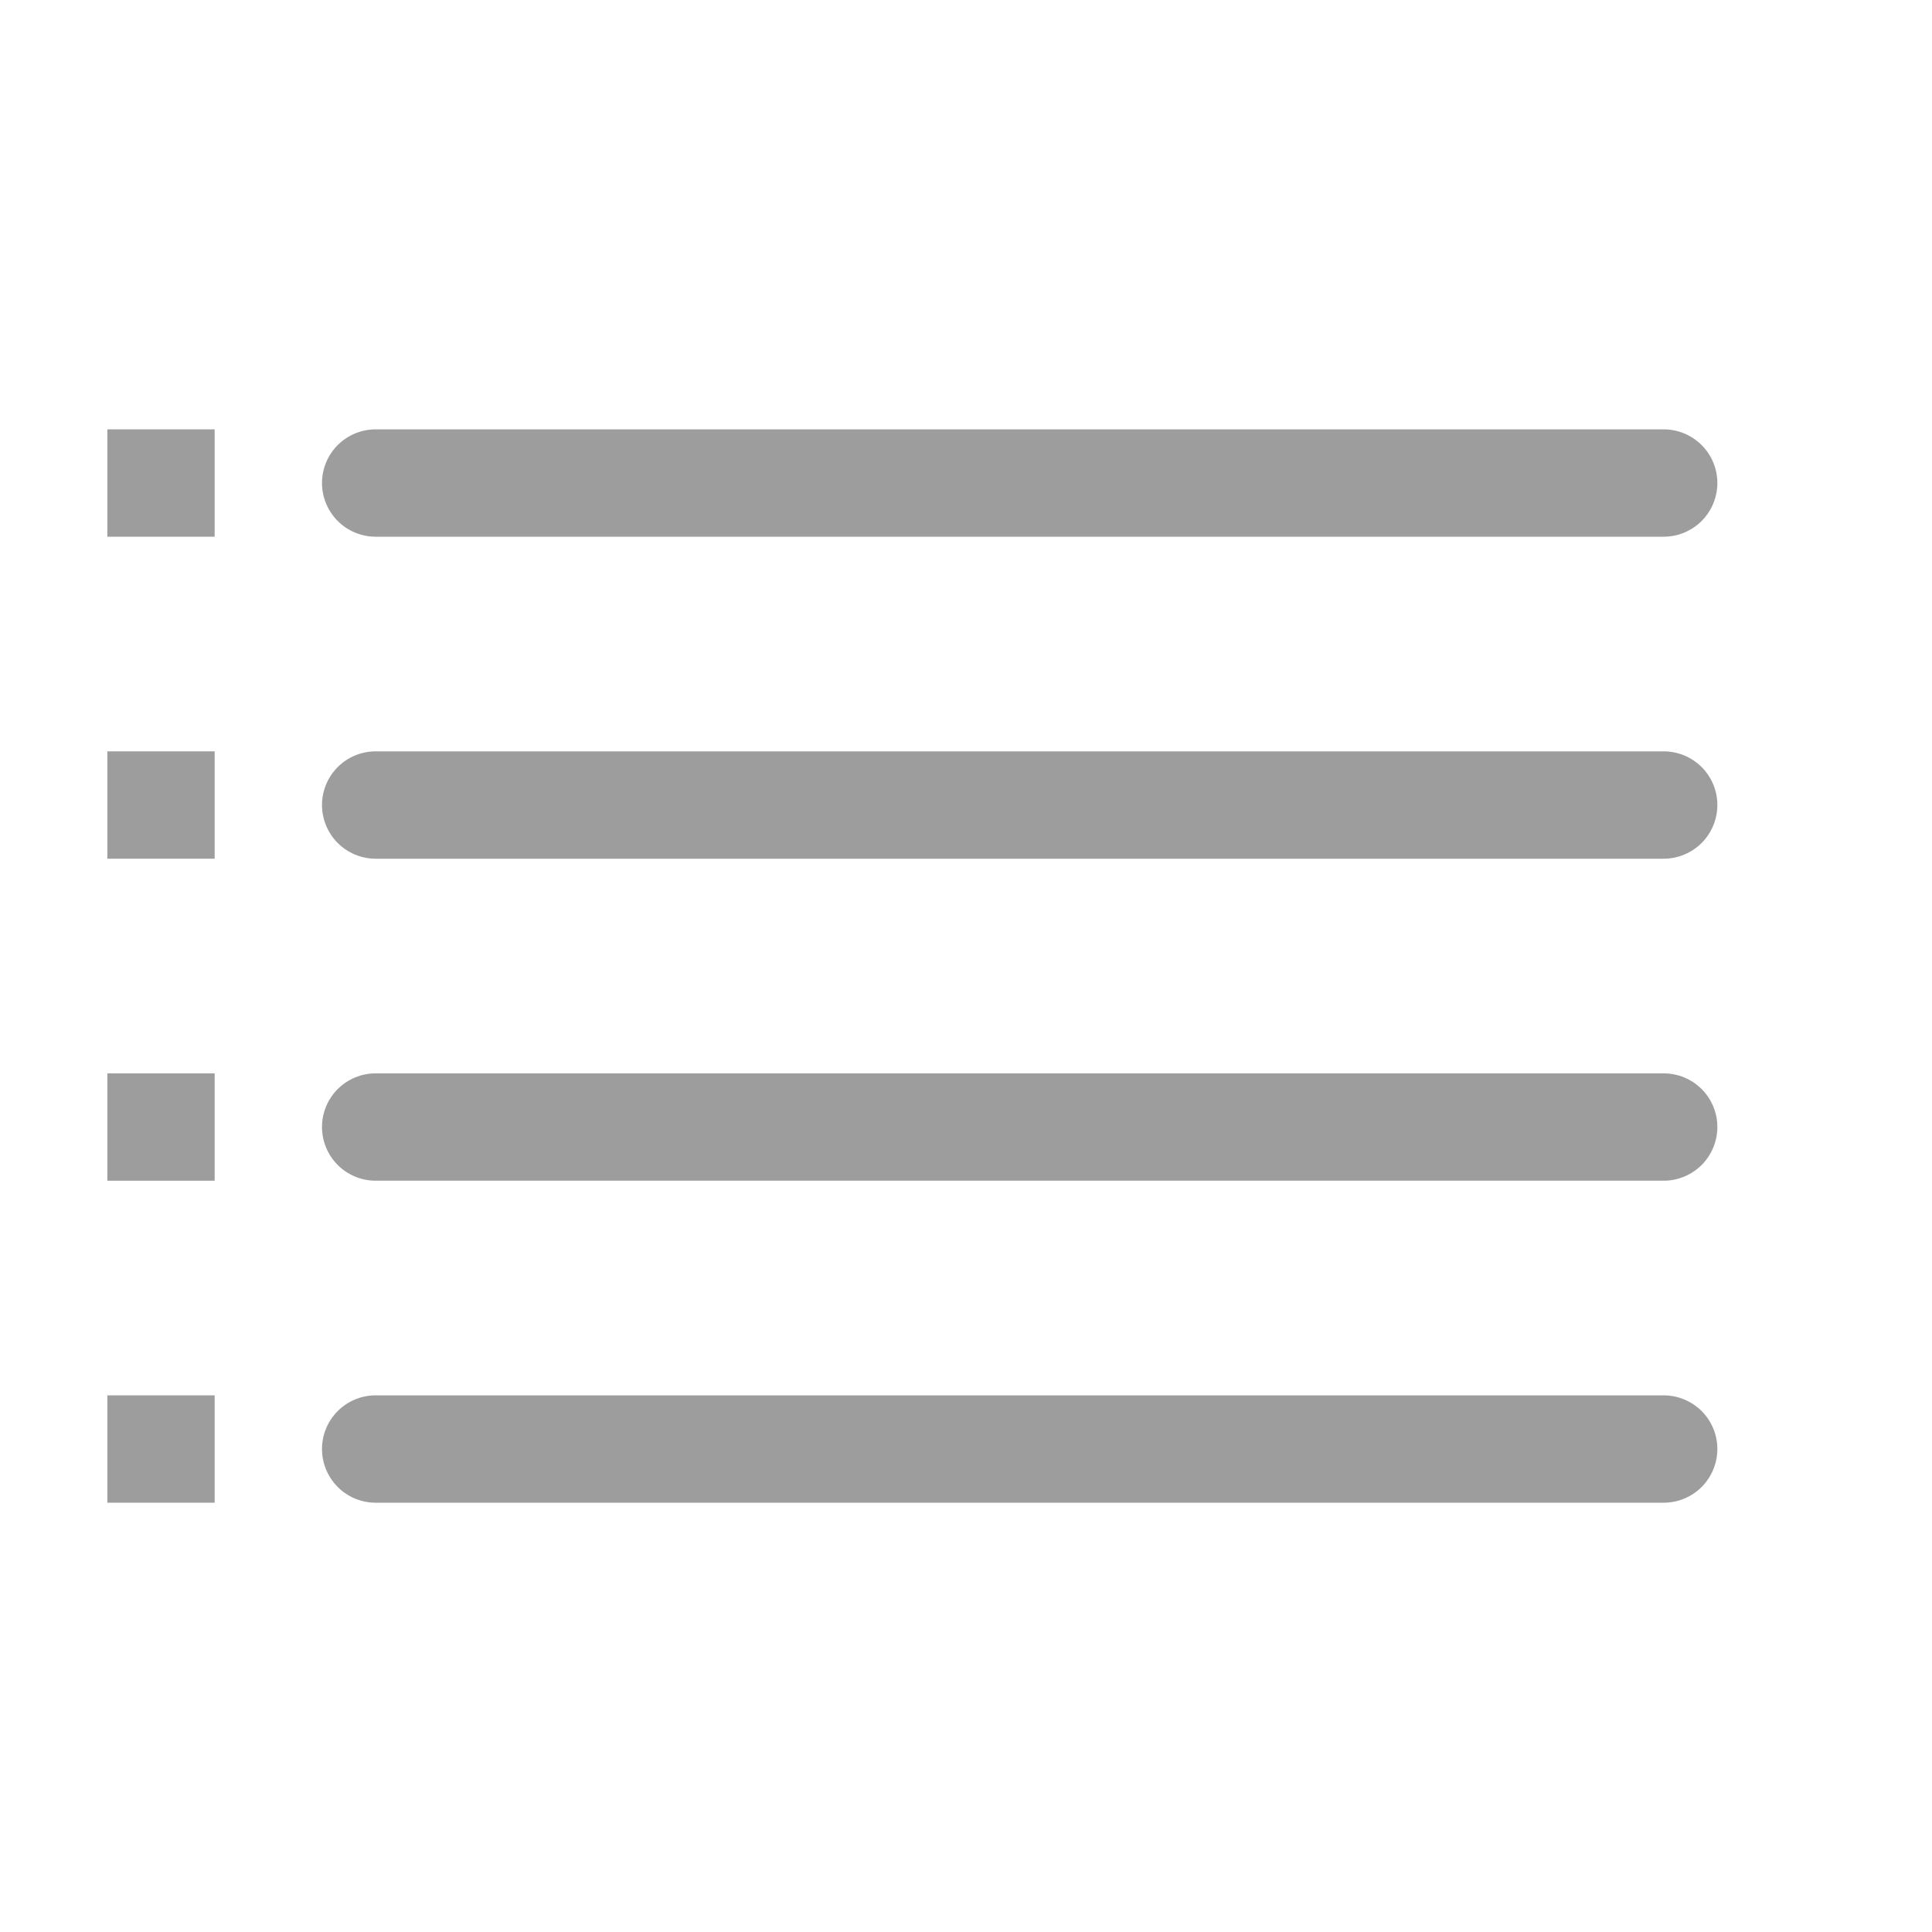 <svg width="30" height="30" viewBox="0 0 30 30" fill="none" xmlns="http://www.w3.org/2000/svg">
<path d="M1.667 6.667H3.333V8.334H1.667V6.667Z" fill="#9D9D9D"/>
<path d="M5.833 8.334H25.833C26.054 8.334 26.266 8.246 26.423 8.09C26.579 7.933 26.667 7.721 26.667 7.5C26.667 7.279 26.579 7.067 26.423 6.911C26.266 6.755 26.054 6.667 25.833 6.667H5.833C5.612 6.667 5.4 6.755 5.244 6.911C5.088 7.067 5 7.279 5 7.5C5 7.721 5.088 7.933 5.244 8.09C5.4 8.246 5.612 8.334 5.833 8.334Z" fill="#9D9D9D"/>
<path d="M1.667 11.667H3.333V13.334H1.667V11.667Z" fill="#9D9D9D"/>
<path d="M25.833 11.667H5.833C5.612 11.667 5.4 11.755 5.244 11.911C5.088 12.067 5 12.279 5 12.5C5 12.721 5.088 12.933 5.244 13.09C5.4 13.246 5.612 13.334 5.833 13.334H25.833C26.054 13.334 26.266 13.246 26.423 13.09C26.579 12.933 26.667 12.721 26.667 12.5C26.667 12.279 26.579 12.067 26.423 11.911C26.266 11.755 26.054 11.667 25.833 11.667Z" fill="#9D9D9D"/>
<path d="M1.667 16.667H3.333V18.334H1.667V16.667Z" fill="#9D9D9D"/>
<path d="M25.833 16.667H5.833C5.612 16.667 5.4 16.755 5.244 16.911C5.088 17.067 5 17.279 5 17.5C5 17.721 5.088 17.933 5.244 18.09C5.4 18.246 5.612 18.334 5.833 18.334H25.833C26.054 18.334 26.266 18.246 26.423 18.09C26.579 17.933 26.667 17.721 26.667 17.5C26.667 17.279 26.579 17.067 26.423 16.911C26.266 16.755 26.054 16.667 25.833 16.667Z" fill="#9D9D9D"/>
<path d="M1.667 21.667H3.333V23.334H1.667V21.667Z" fill="#9D9D9D"/>
<path d="M25.833 21.667H5.833C5.612 21.667 5.4 21.755 5.244 21.911C5.088 22.067 5 22.279 5 22.5C5 22.721 5.088 22.933 5.244 23.09C5.4 23.246 5.612 23.334 5.833 23.334H25.833C26.054 23.334 26.266 23.246 26.423 23.09C26.579 22.933 26.667 22.721 26.667 22.5C26.667 22.279 26.579 22.067 26.423 21.911C26.266 21.755 26.054 21.667 25.833 21.667Z" fill="#9D9D9D"/>
</svg>
